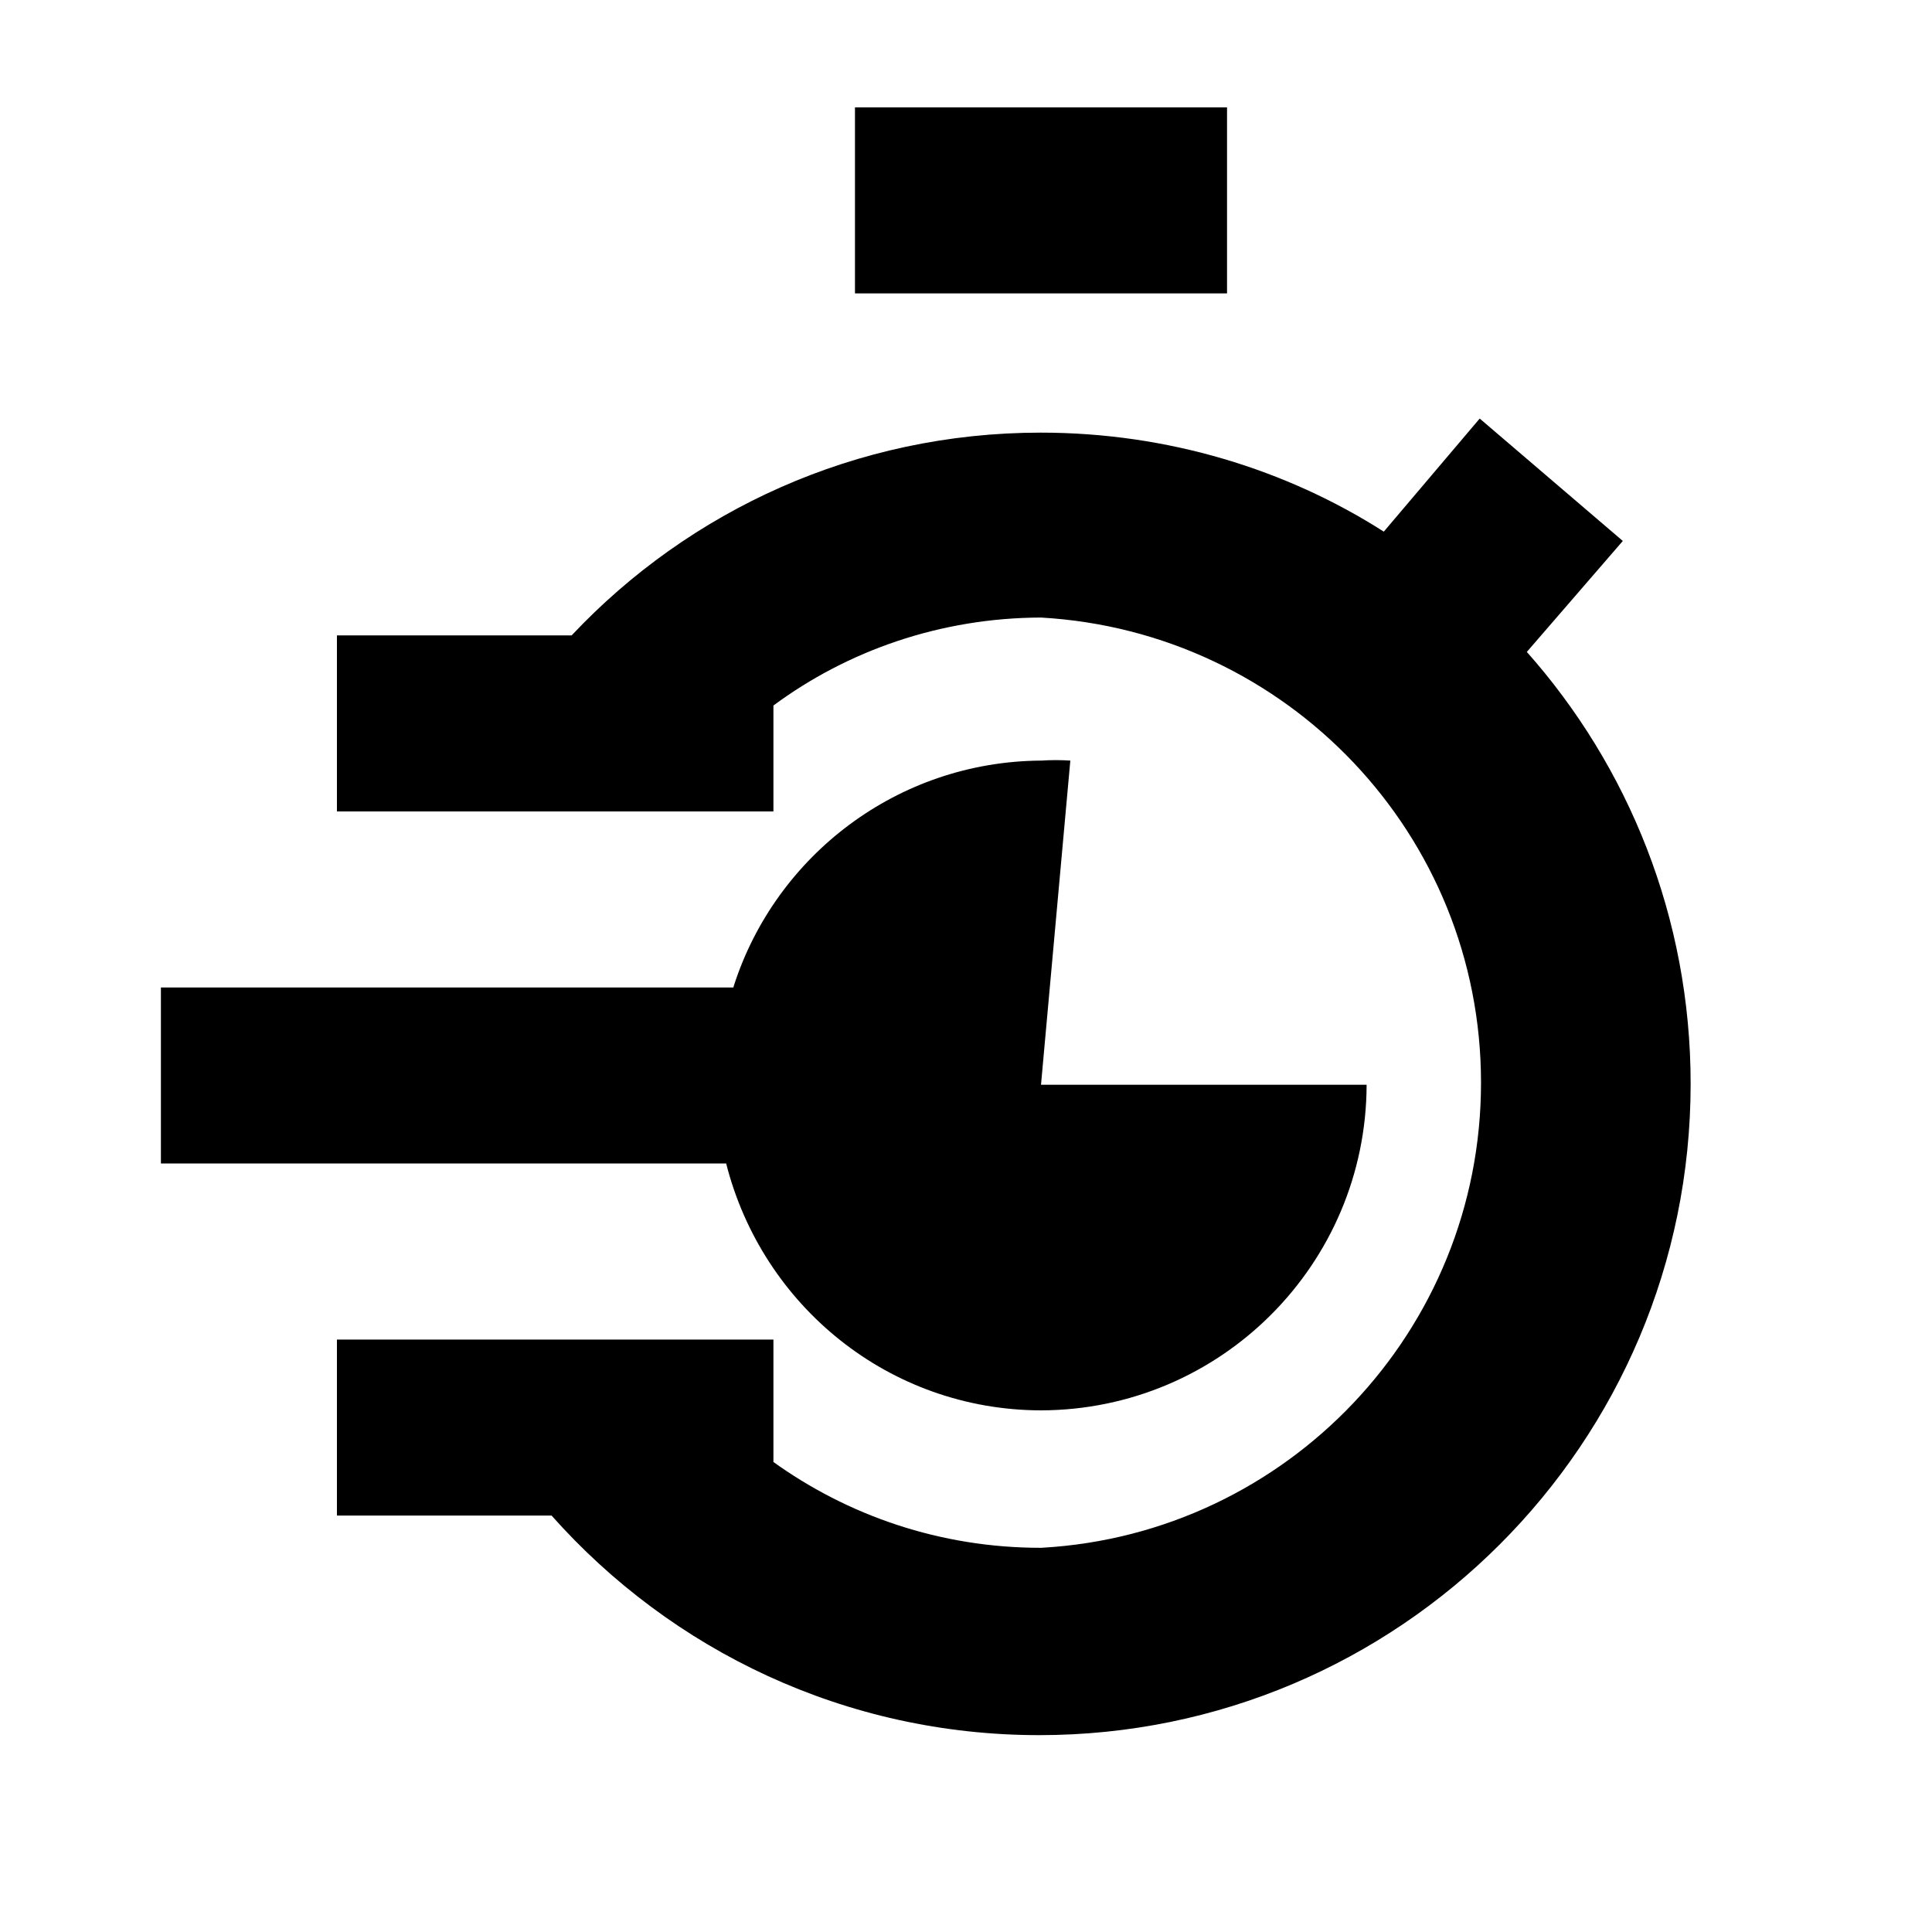 <svg width="28" height="28" viewBox="0 0 28 28" fill="none" xmlns="http://www.w3.org/2000/svg">
<path d="M15.087 20.44C17.69 20.434 19.799 18.325 19.806 15.722V15.721H15.087L15.512 11.023C15.448 11.019 15.375 11.016 15.3 11.016C15.225 11.016 15.151 11.019 15.078 11.024L15.088 11.023C13.007 11.037 11.247 12.399 10.638 14.278L10.629 14.311H2.332V16.862H10.524C11.049 18.93 12.891 20.436 15.087 20.44Z" fill="currentColor"/>
<path d="M12.391 1.556H17.783V4.252H12.391V1.556Z" fill="currentColor"/>
<path d="M22.129 9.447L23.519 7.84L21.445 6.066L20.055 7.705C18.646 6.805 16.927 6.27 15.083 6.27C12.405 6.27 9.99 7.398 8.289 9.204L8.284 9.209H4.883V11.76H11.209V10.225C12.28 9.432 13.627 8.954 15.086 8.95H15.087C18.651 9.153 21.464 12.093 21.464 15.691C21.464 19.288 18.651 22.228 15.105 22.431L15.087 22.432C15.086 22.432 15.083 22.432 15.081 22.432C13.627 22.432 12.283 21.965 11.189 21.174L11.209 21.187V19.414H4.883V21.965H7.994C9.731 23.92 12.253 25.147 15.062 25.147C20.275 25.147 24.502 20.92 24.502 15.707C24.502 13.301 23.602 11.106 22.12 9.439L22.128 9.448L22.129 9.447Z" fill="currentColor"/>
</svg>

